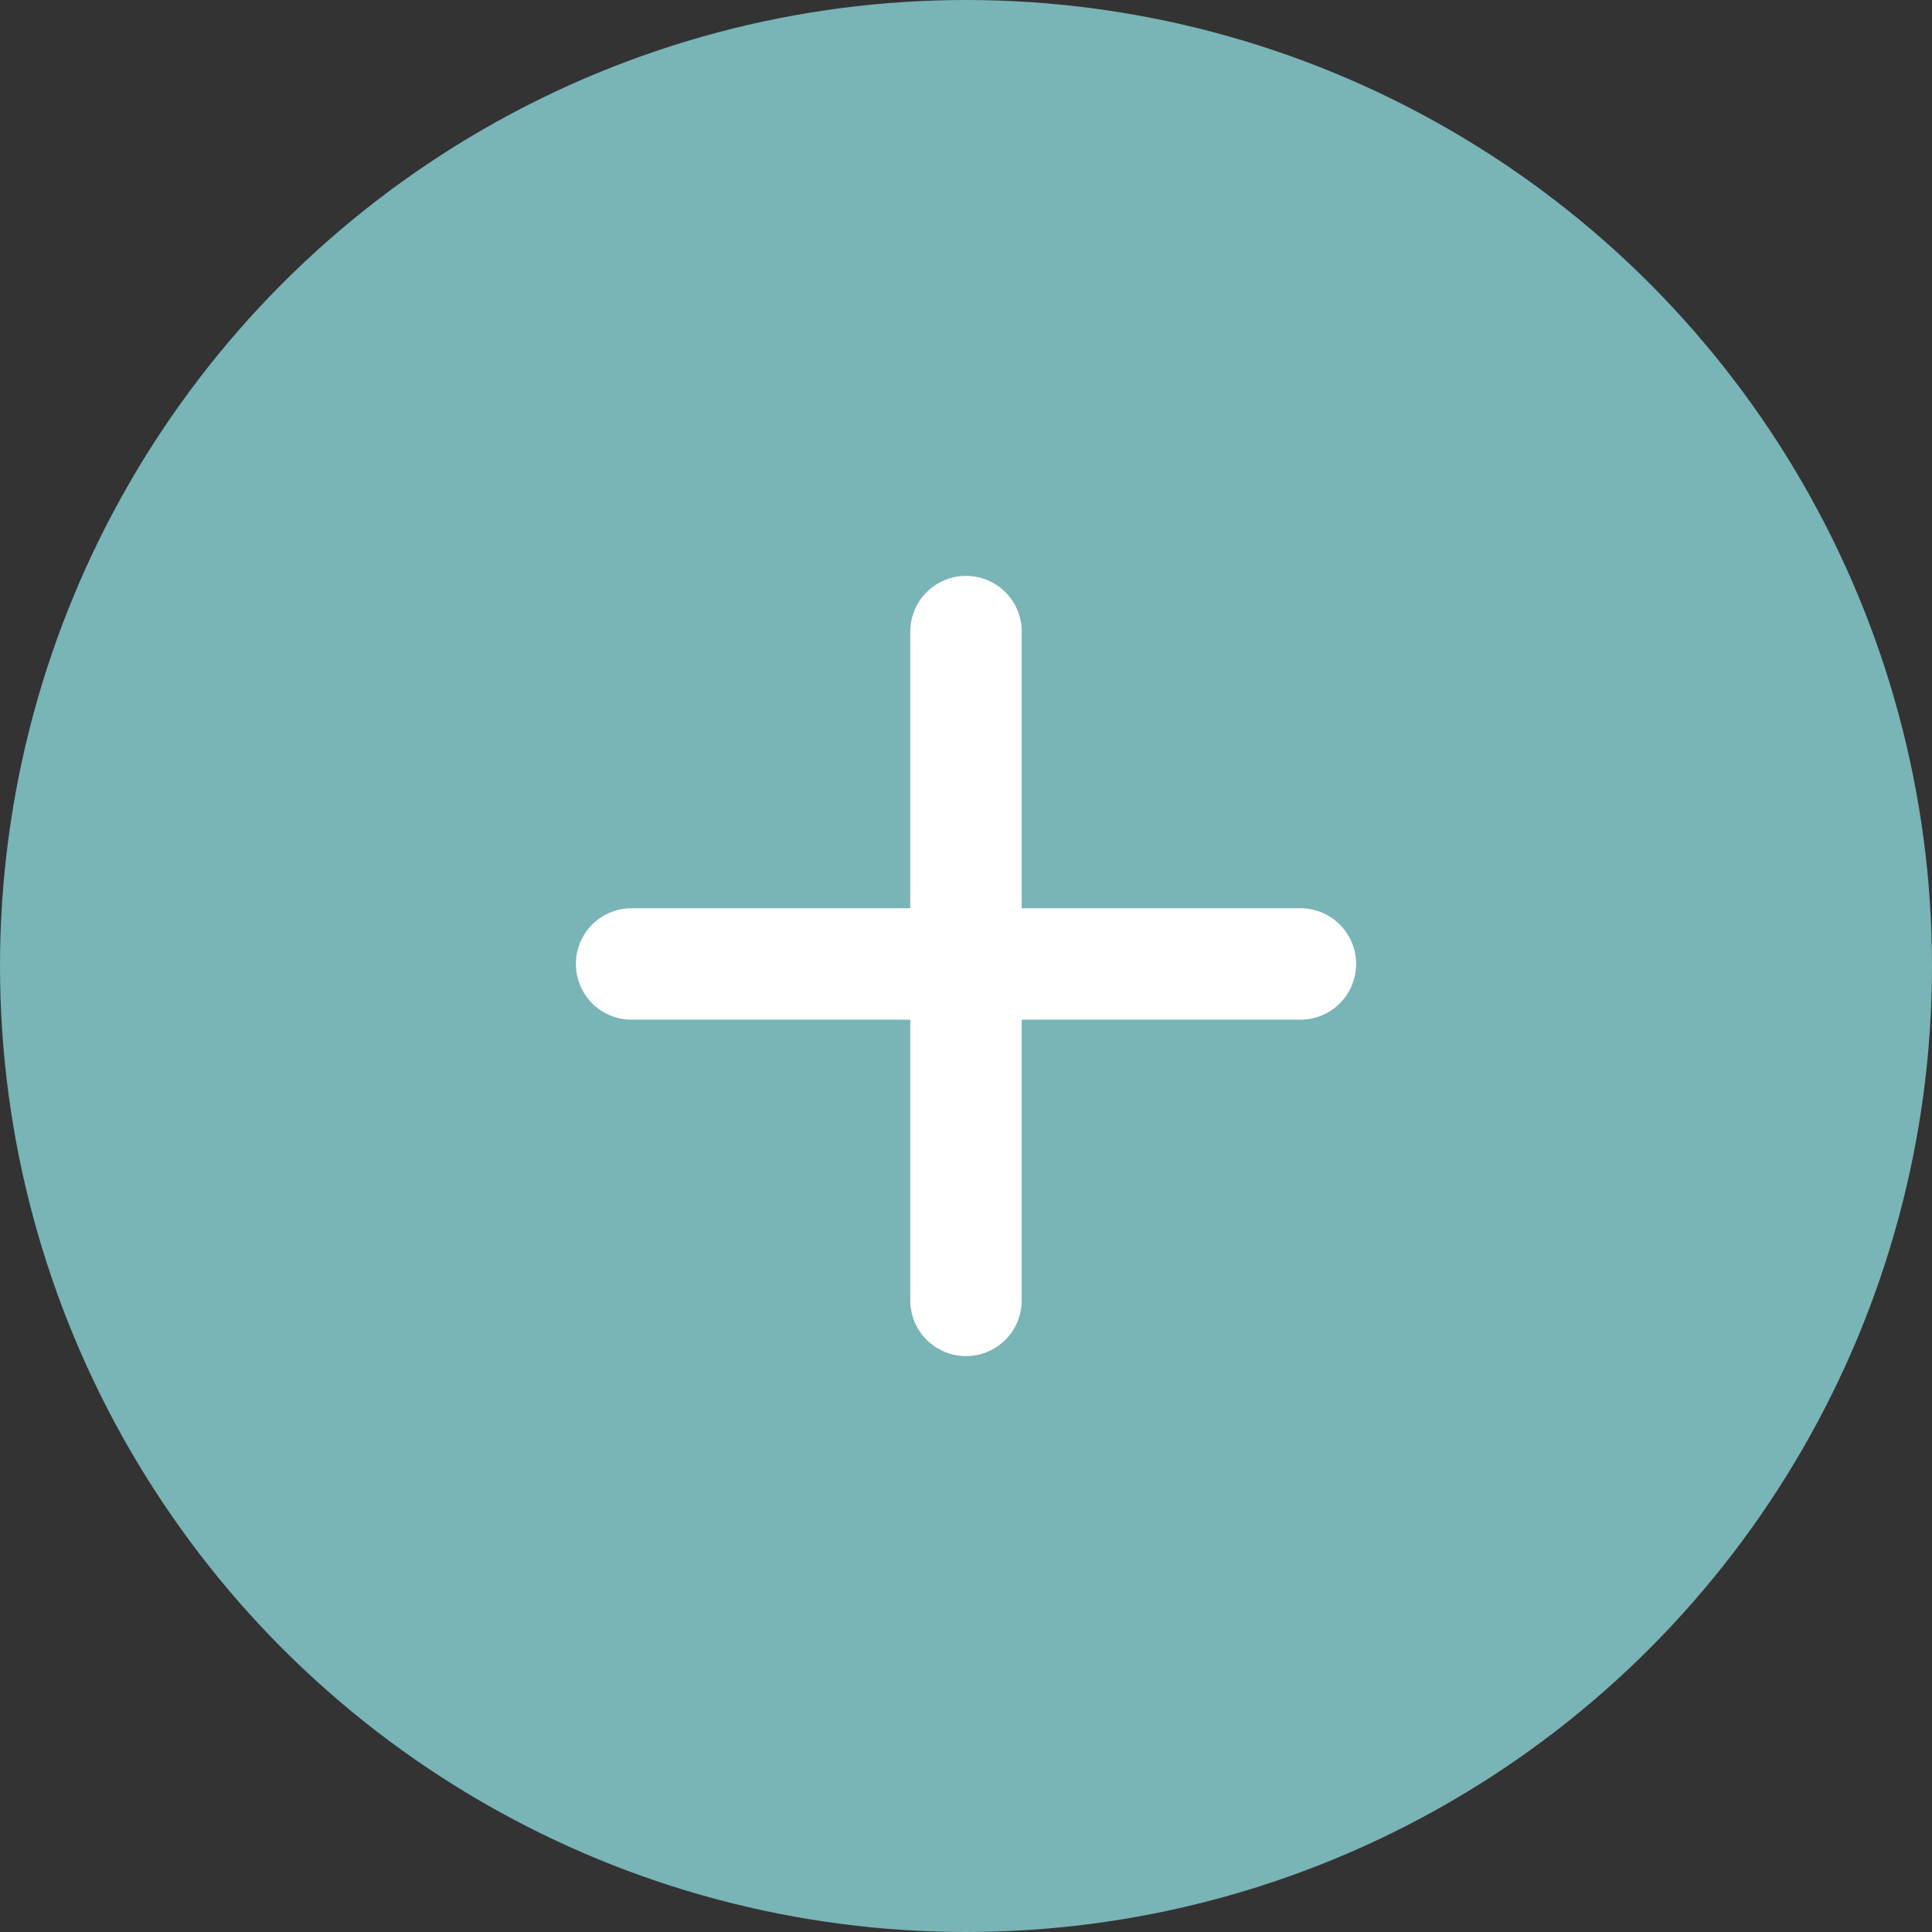 <svg width="52" height="52" viewBox="0 0 52 52" fill="none" xmlns="http://www.w3.org/2000/svg">
<rect x="0" y="0" width="52" height="52" fill="#333333" stroke="none"/>
<circle cx="26" cy="26" r="26" fill="#79B4B7"/>
<path d="M26 17V35" stroke="white" stroke-width="3" stroke-linecap="round" stroke-linejoin="round"/>
<path d="M17 25.945H35" stroke="white" stroke-width="3" stroke-linecap="round" stroke-linejoin="round"/>
</svg>

